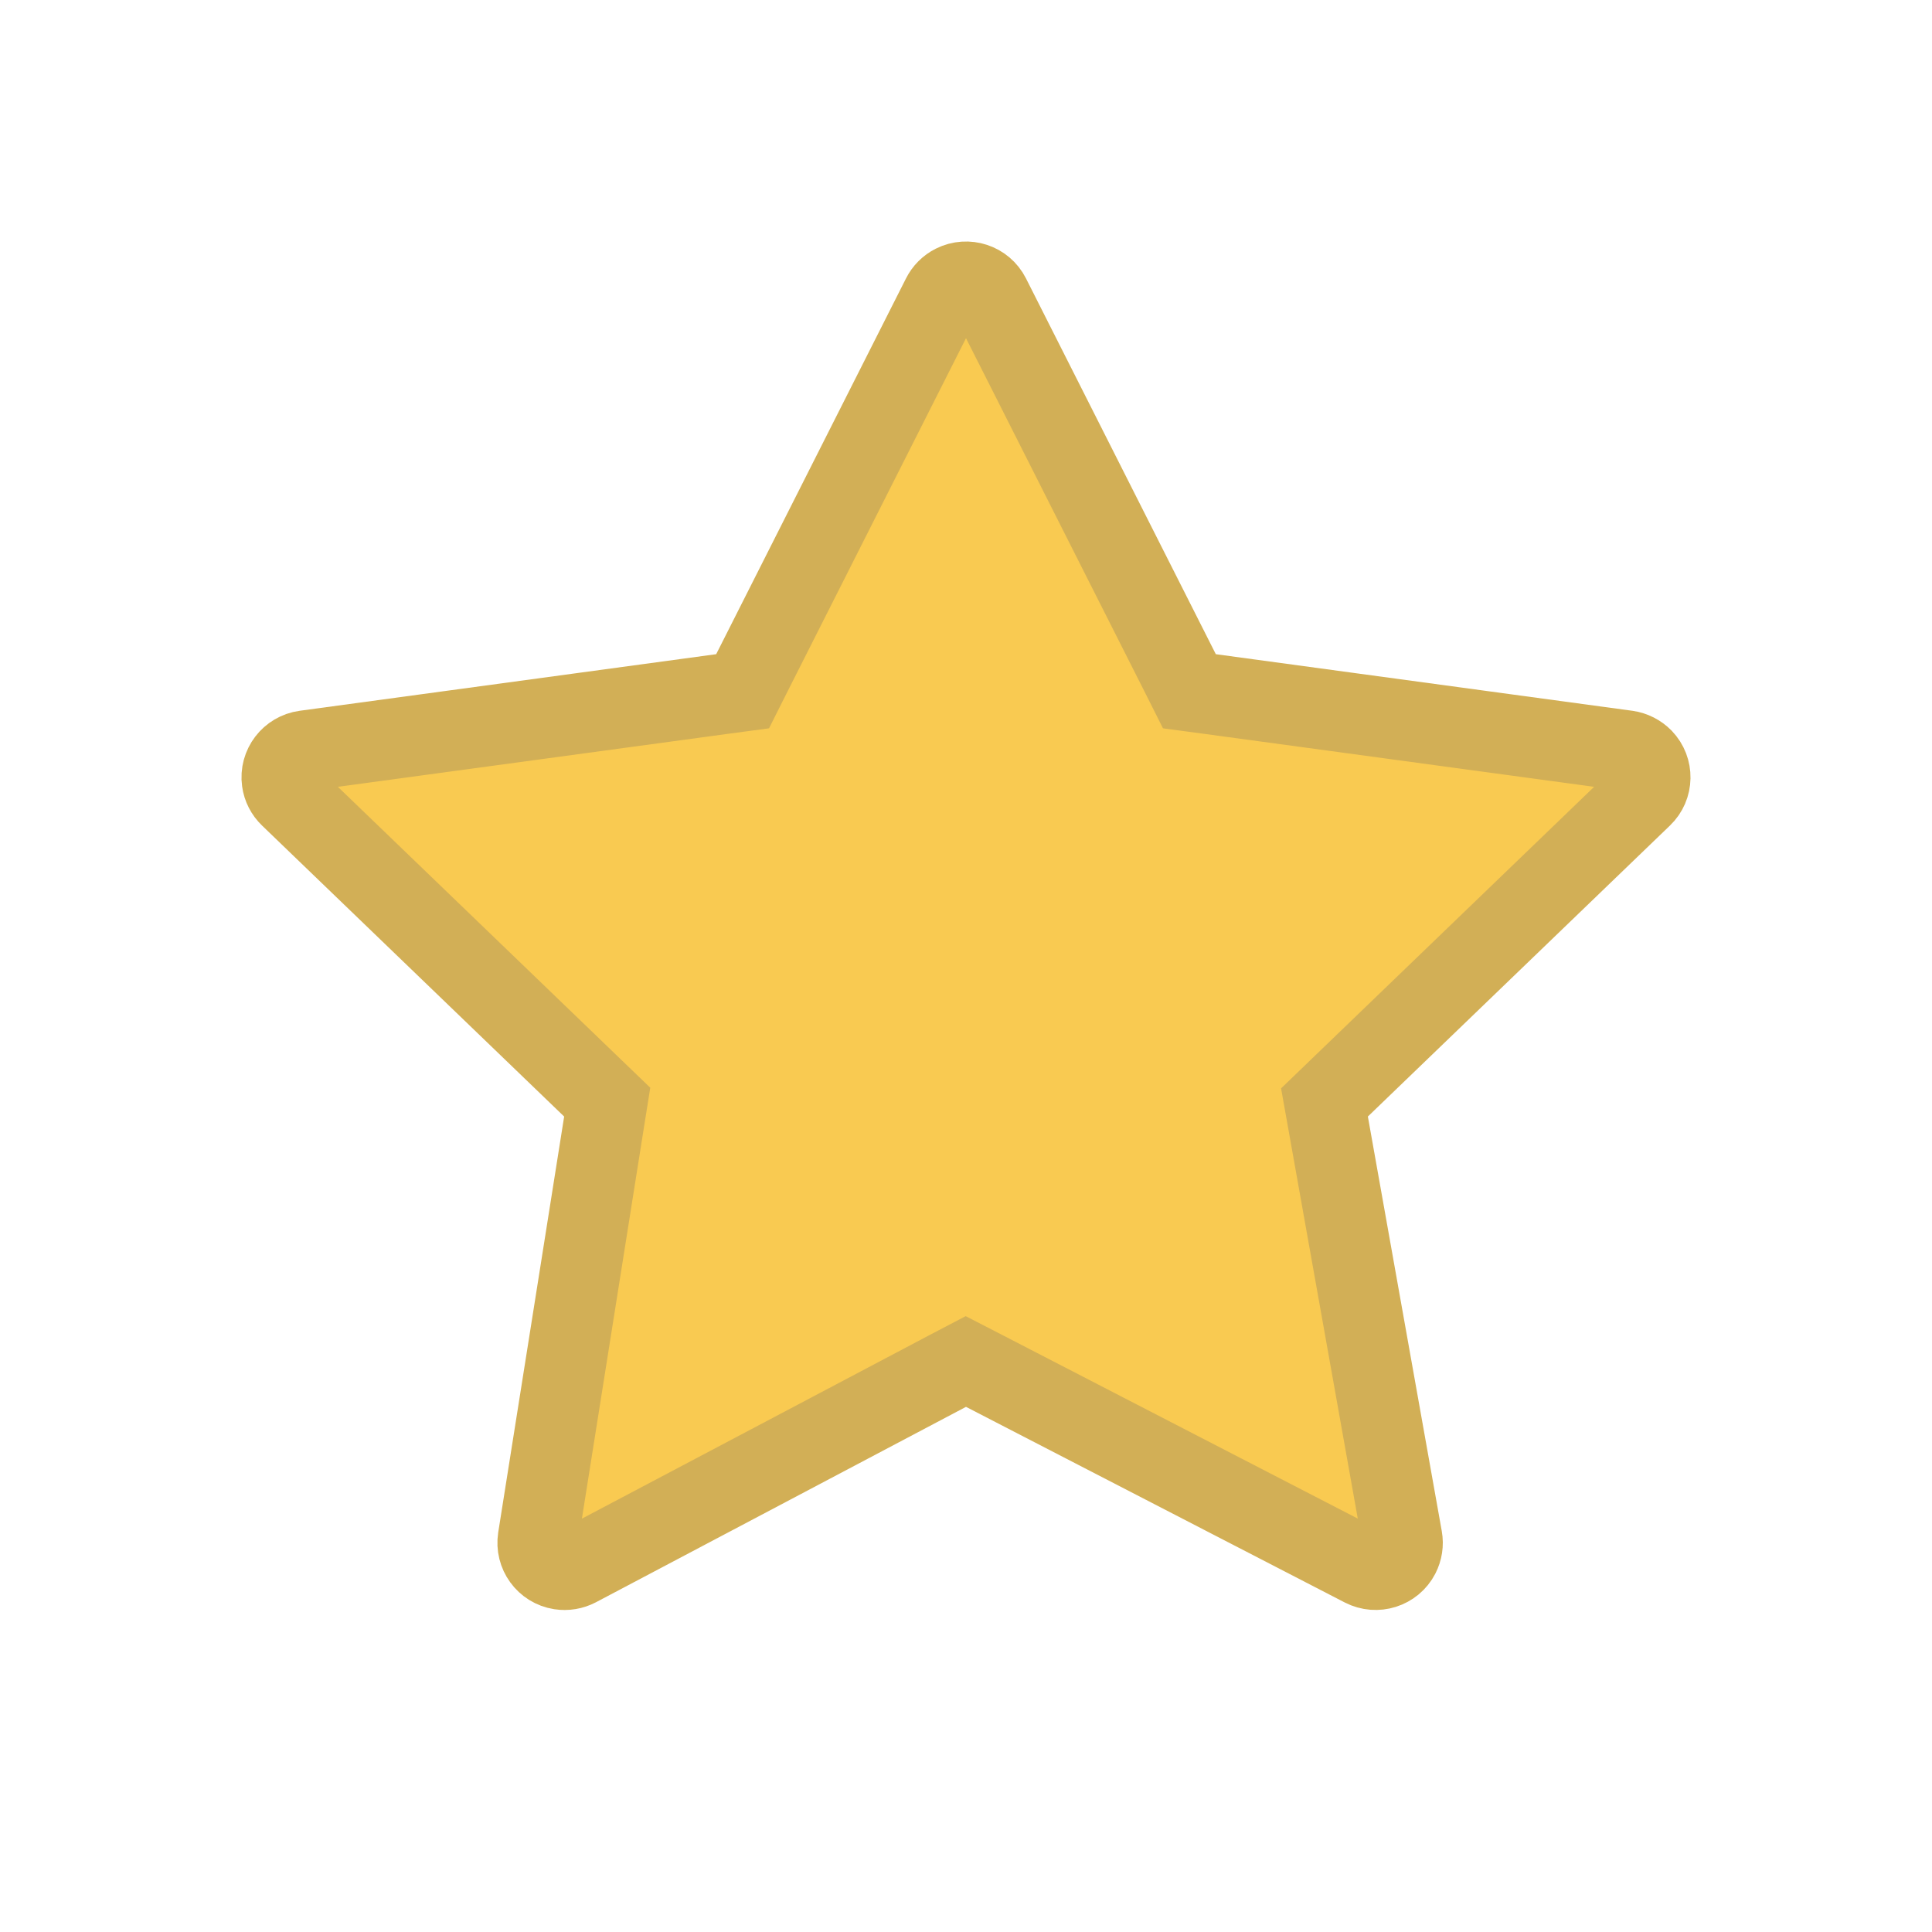 <svg width="24" height="24" viewBox="0 0 24 24" fill="none" xmlns="http://www.w3.org/2000/svg">
<g opacity="0.69">
<path d="M8.964 8.622L9.225 8.587L9.343 8.352L11.701 3.684C11.733 3.62 11.785 3.568 11.849 3.536C12.015 3.453 12.216 3.519 12.299 3.684L14.657 8.352L14.775 8.587L15.036 8.622L20.211 9.325C20.285 9.336 20.354 9.371 20.407 9.425C20.534 9.557 20.531 9.768 20.398 9.895L16.645 13.51L16.453 13.695L16.5 13.958L17.418 19.108C17.431 19.18 17.419 19.254 17.386 19.319C17.301 19.483 17.099 19.547 16.934 19.462L12.229 17.032L11.998 16.913L11.767 17.034L7.171 19.461C7.106 19.495 7.033 19.507 6.961 19.496C6.778 19.467 6.655 19.296 6.683 19.114L7.502 13.948L7.543 13.691L7.355 13.51L3.602 9.895C3.548 9.843 3.513 9.775 3.503 9.701C3.478 9.519 3.606 9.35 3.79 9.325L8.964 8.622Z" fill="#F7B203" stroke="#BE8B0A"/>
</g>
</svg>
